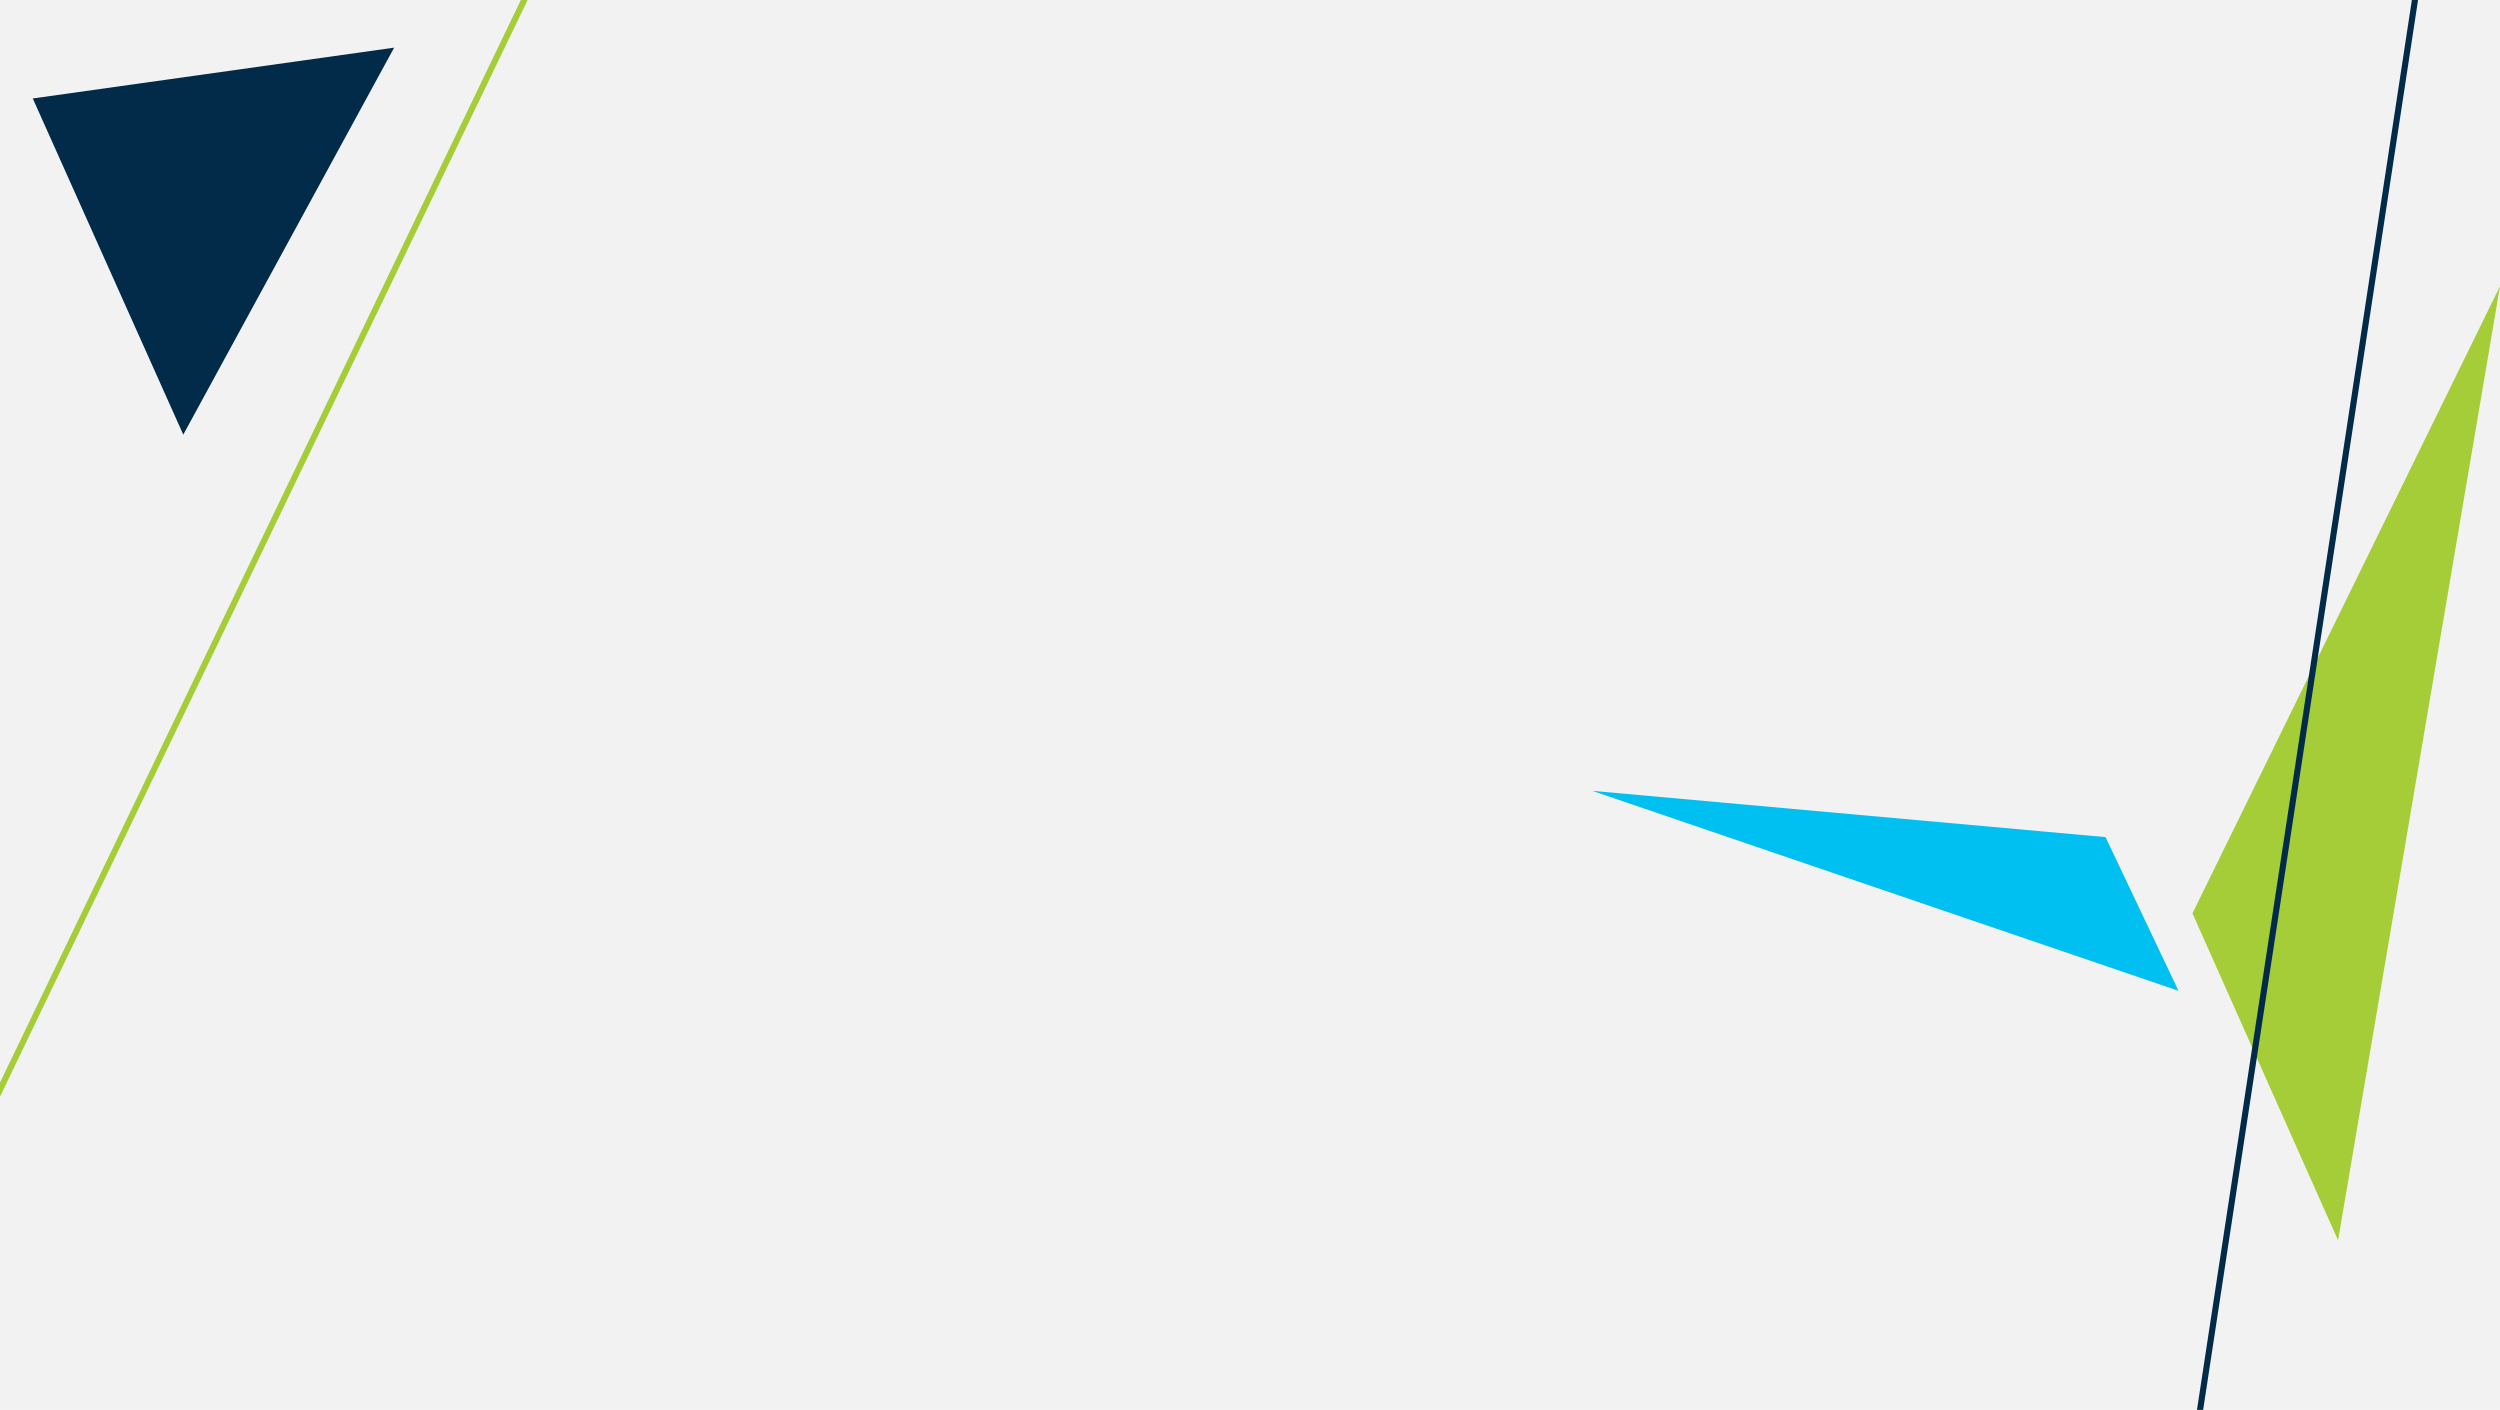 <?xml version="1.0" encoding="utf-8"?>
<!-- Generator: Adobe Illustrator 24.2.1, SVG Export Plug-In . SVG Version: 6.00 Build 0)  -->
<svg version="1.1" id="brainBgSvg" xmlns="http://www.w3.org/2000/svg" xmlns:xlink="http://www.w3.org/1999/xlink" x="0px" y="0px"
	 width="3840px" height="2165.6px" viewBox="0 0 3840 2165.6" enable-background="new 0 0 3840 2165.6" xml:space="preserve">
<g id="_x2D_.bgScene-">
	<rect id="_x2D_.bgColor-" x="-5.1" fill="#F2F2F2" width="3850.19" height="2165.6"/>
	<g id="_x2D_.moveElements-">
		<g>
			<g>
				<polygon fill="#012B48" points="50.33,151.24 605.4,73.18 281.51,667.58 				"/>
				<rect x="-22.43" y="-6.76" fill="none" width="3876.77" height="2183.28"/>
			</g>
		</g>
	</g>
	<g id="_x2D_.moveElements-_1_">
		<g>
			<g>
				<polygon fill="#00C0F2" points="3234.09,1285.8 2445.62,1214.72 3346.17,1521.88 				"/>
				<rect x="-31.67" fill="none" width="3876.77" height="2183.28"/>
			</g>
		</g>
		<g>
			<g>
				<polygon fill="#A4CD38" points="3840,439.61 3367.62,1402.88 3591.28,1905.16 				"/>
				<rect x="-31.67" fill="none" width="3876.77" height="2183.28"/>
			</g>
		</g>
	</g>
	<g id="_x2D_.lineBG-">
		<g>
			<polygon fill="#012B48" points="3739.44,-228.41 3312.65,2571.54 3321.91,2573.17 3748.7,-226.77 			"/>
			<rect x="-31.67" fill="none" width="3876.77" height="2183.28"/>
		</g>
	</g>
	<g id="_x2D_.lineBG-_1_">
		<g>
			<polygon fill="#A4CD38" points="998.79,-413.11 -205.72,2090.39 -197.52,2094.99 1006.99,-408.52 			"/>
			<rect x="-22.43" y="-6.76" fill="none" width="3876.77" height="2183.28"/>
		</g>
	</g>
</g>
</svg>
